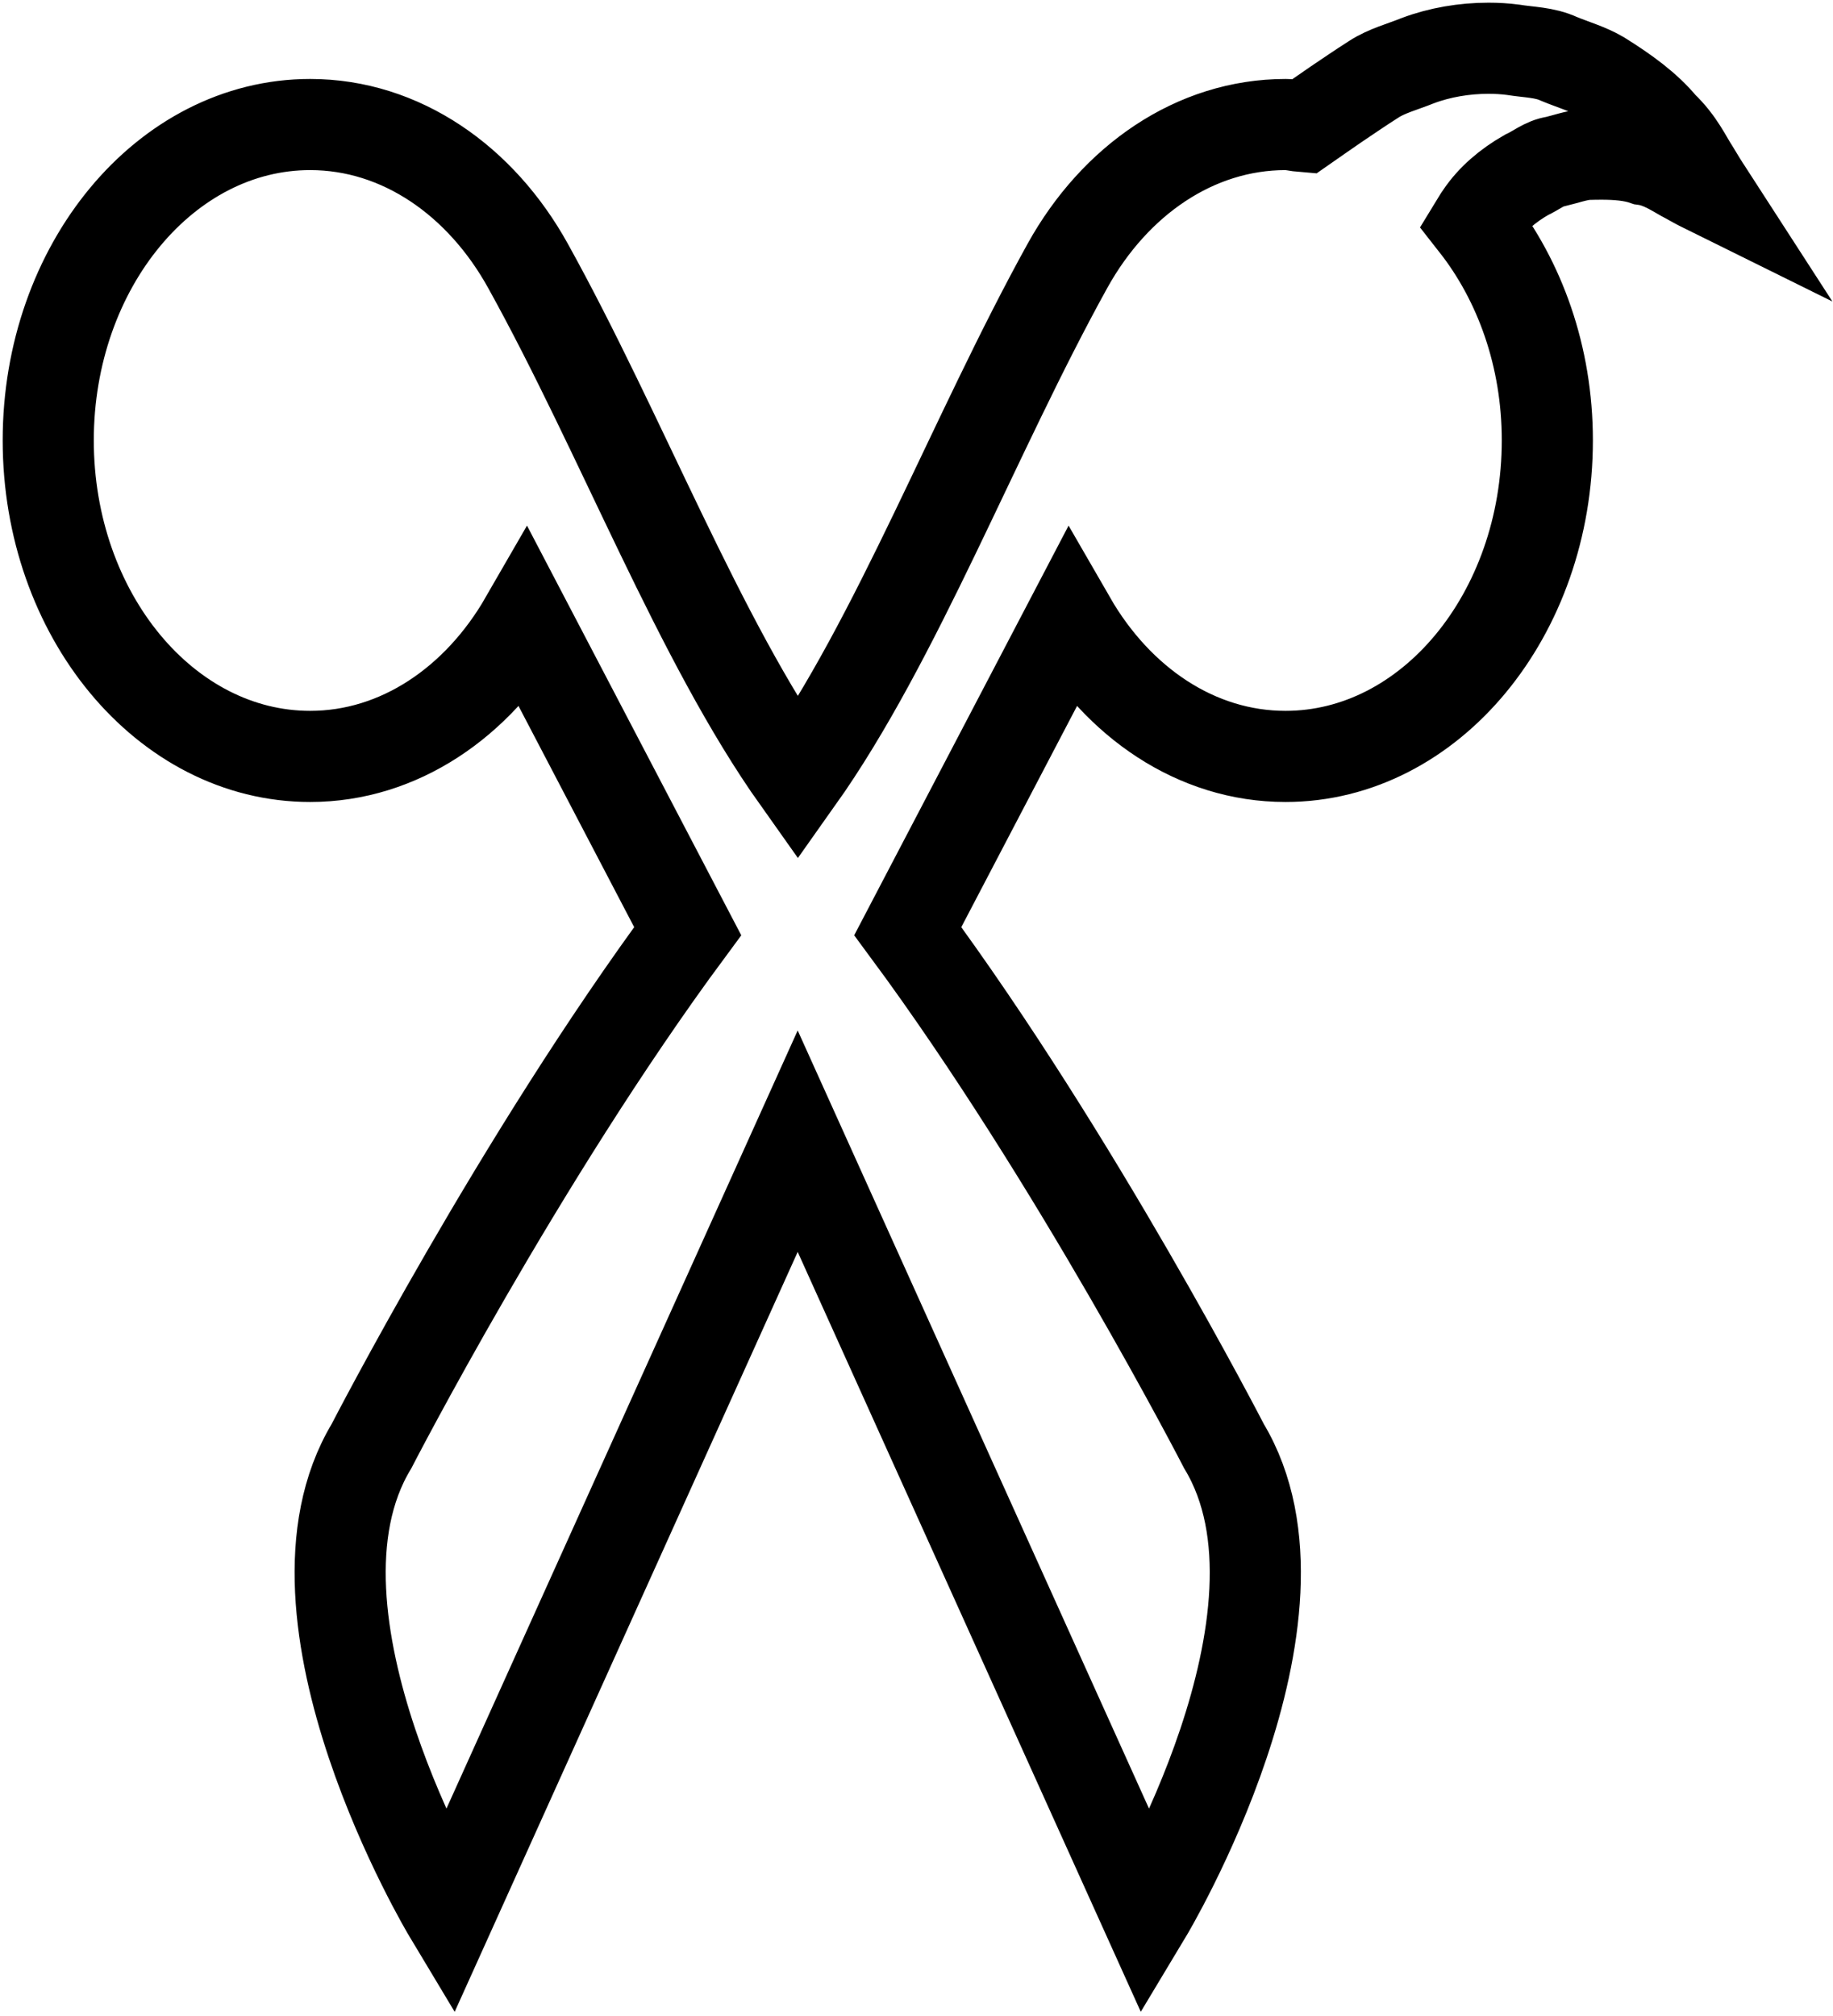 <?xml version="1.0" encoding="UTF-8"?>
<svg width="342px" height="376px" viewBox="0 0 342 376" version="1.1" xmlns="http://www.w3.org/2000/svg" xmlns:xlink="http://www.w3.org/1999/xlink">
    <!-- Generator: Sketch 44.1 (41455) - http://www.bohemiancoding.com/sketch -->
    <title>Scissors</title>
    <desc>Created with Sketch.</desc>
    <defs></defs>
    <g id="Page-1" stroke="none" stroke-width="1" fill="none" fill-rule="evenodd">
        <path d="M282.305,9.287 C285.291,9.773 288.15,9.729 290.88,10.989 C293.556,12.094 296.231,12.845 298.576,14.215 C303.231,17.11 307.207,20.005 310.139,23.541 C313.327,26.568 314.683,29.706 316.021,31.739 C317.285,33.86 318,34.965 318,34.965 C318,34.965 316.882,34.413 314.958,33.33 C313.034,32.38 310.231,30.258 306.859,29.794 C304.495,28.977 301.692,28.756 298.76,28.756 C297.862,28.756 296.909,28.778 296.011,28.8 C294.087,28.977 292.035,29.706 290.184,30.148 C288.297,30.369 286.501,31.871 284.778,32.645 C281.37,34.59 278.365,37.131 276.331,40.158 C275.909,40.711 275.653,41.241 275.286,41.838 C283.551,52.378 288.7,66.477 288.7,82.145 C288.7,114.651 266.802,141.102 239.848,141.102 C223.209,141.102 208.568,131.003 199.736,115.689 L169.373,173.697 C200.744,216.125 228.377,269.779 228.377,269.779 C247.379,301.357 213.919,357 213.919,357 L148.832,212.877 L83.762,357 C83.762,357 50.303,301.313 69.305,269.779 C69.305,269.779 96.919,216.125 128.308,173.697 L97.964,115.689 C89.131,131.003 74.454,141.102 57.87,141.102 C30.897,141.102 9,114.651 9,82.145 C9,49.682 30.897,23.231 57.87,23.231 C74.82,23.231 89.736,33.728 98.513,49.594 C116.013,81.15 130.379,119.336 148.868,145.367 C167.339,119.336 181.705,81.15 199.186,49.55 C207.982,33.706 222.916,23.231 239.884,23.231 C241.039,23.231 242.138,23.541 243.292,23.629 C244.978,22.458 246.902,21.088 249.266,19.474 C251.41,18.038 253.811,16.381 256.284,14.812 C258.703,13.221 261.727,12.447 264.512,11.32 C268.616,9.773 273.216,9 277.724,9 C279.263,9 280.802,9.088 282.305,9.287 Z" id="Scissors" stroke="#000000" stroke-width="17"></path>
    </g>
</svg>